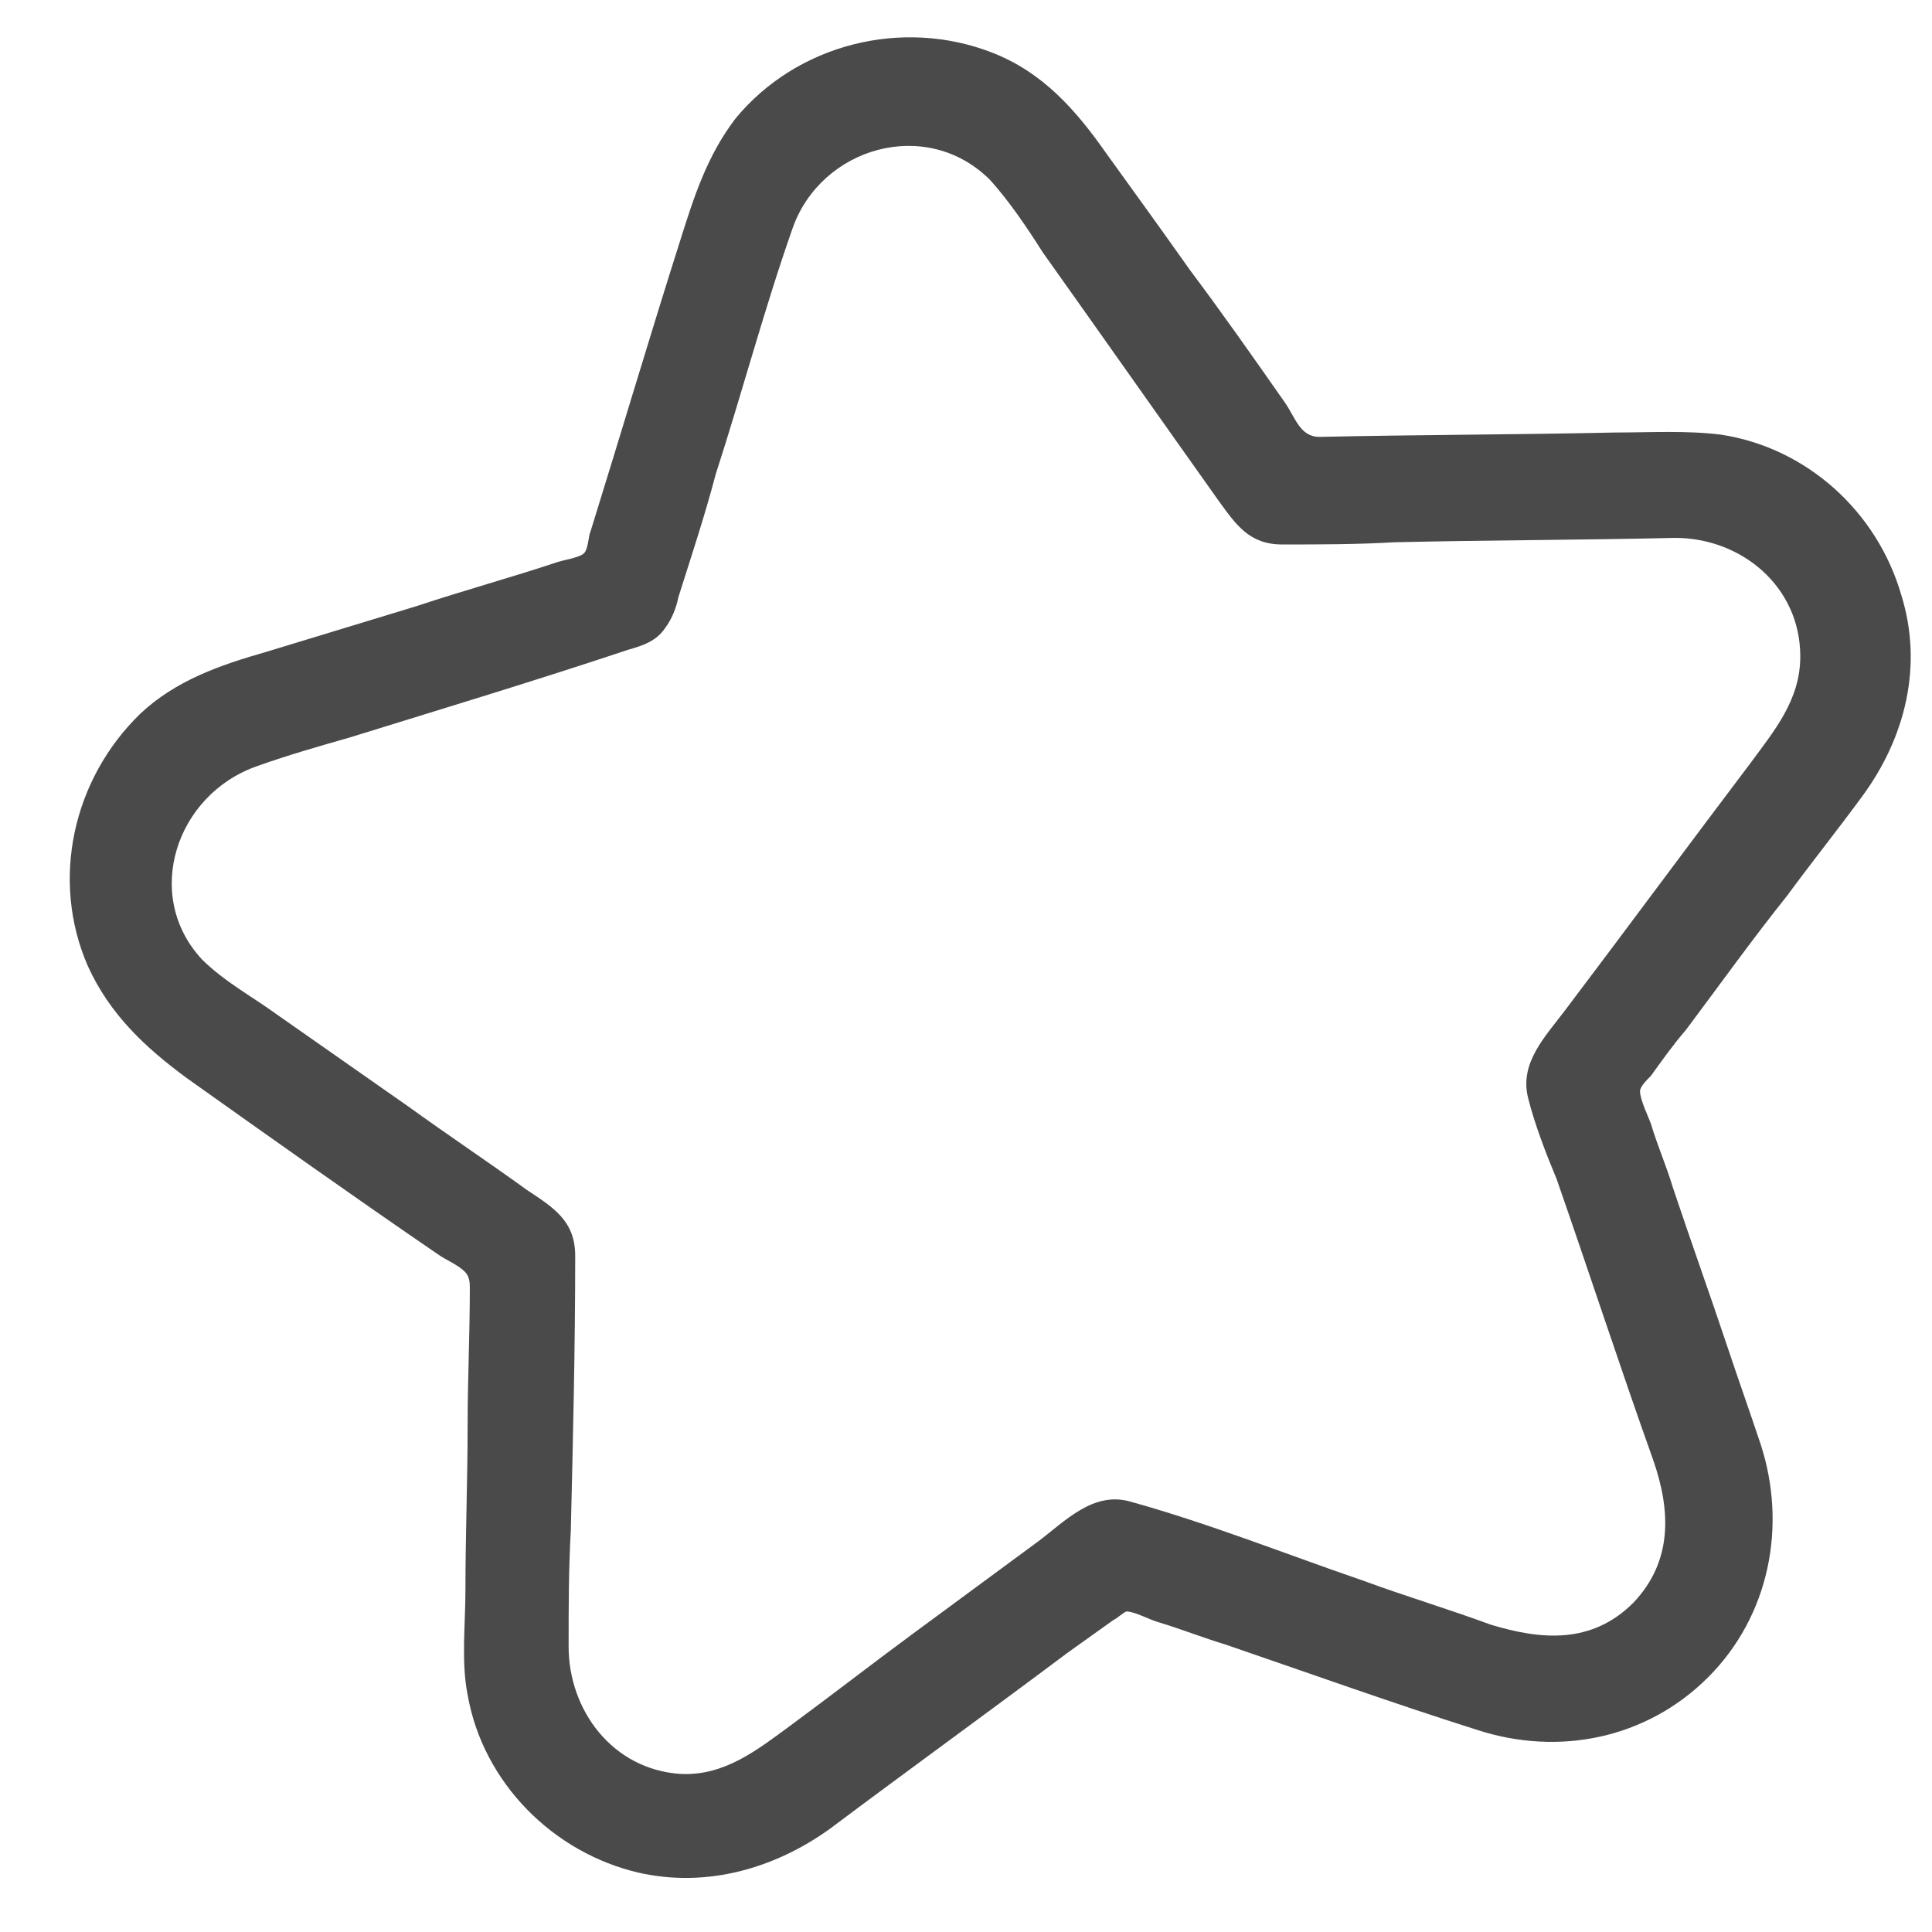 <svg width="1024" height="1024" preserveAspectRatio="xMinYMid meet" version="1.1" viewBox="0 0 88 88" xmlns="http://www.w3.org/2000/svg">
  <path style="fill:#4a4a4a" d="m 74.4,73 c -1.9,1.9 -4.2,1.7 -6.5,1 -1.9,-0.7 -3.9,-1.3 -5.8,-2 -3.5,-1.2 -7,-2.6 -10.6,-3.6 -1.7,-0.5 -3,0.9 -4.2,1.8 l -5.7,4.2 c -1.9,1.4 -3.7,2.8 -5.6,4.2 -1.5,1.1 -3,2.3 -5,2.2 -3.1,-0.2 -5.1,-2.9 -5.1,-5.8 0,-1.8 0,-3.5 0.1,-5.3 0.1,-4.2 0.2,-8.3 0.2,-12.5 0,-1.6 -1,-2.2 -2.2,-3 -1.8,-1.3 -3.6,-2.5 -5.4,-3.8 l -6,-4.2 C 11.5,45.4 10.2,44.7 9.2,43.7 6.5,40.8 8,36.2 11.7,34.9 c 1.4,-0.5 2.8,-0.9 4.2,-1.3 4.2,-1.3 8.5,-2.6 12.7,-4 0.7,-0.2 1.3,-0.4 1.7,-1 0.3,-0.4 0.5,-0.9 0.6,-1.4 0.6,-1.9 1.2,-3.7 1.7,-5.6 1.2,-3.7 2.2,-7.5 3.5,-11.2 1.3,-3.7 6.1,-5.1 9,-2.2 0.9,1 1.7,2.2 2.4,3.3 2.7,3.8 5.3,7.5 8,11.3 0.8,1.1 1.4,2 2.9,2 1.7,0 3.4,0 5.1,-0.1 4.3,-0.1 8.5,-0.1 12.8,-0.2 3,0 5.7,2.2 5.7,5.4 0,2 -1.2,3.4 -2.3,4.9 -2.8,3.7 -5.6,7.5 -8.4,11.2 -0.9,1.2 -2.1,2.4 -1.7,4 0.3,1.2 0.8,2.5 1.3,3.7 1.5,4.3 2.9,8.6 4.4,12.8 0.8,2.3 0.9,4.6 -0.9,6.5 m 3.4,3.4 c 2.8,-2.8 3.6,-6.9 2.4,-10.6 -0.5,-1.5 -1,-2.9 -1.5,-4.4 -0.8,-2.4 -1.7,-4.9 -2.5,-7.3 -0.3,-1 -0.7,-1.9 -1,-2.9 -0.1,-0.3 -0.5,-1.1 -0.5,-1.5 0,-0.2 0.3,-0.5 0.5,-0.7 0.5,-0.7 1,-1.4 1.6,-2.1 1.5,-2 3,-4.1 4.6,-6.1 1.1,-1.5 2.3,-3 3.4,-4.5 2,-2.7 2.8,-6 1.8,-9.2 -1.1,-3.8 -4.3,-6.7 -8.2,-7.3 -1.6,-0.2 -3.2,-0.1 -4.8,-0.1 -4.5,0.1 -9,0.1 -13.5,0.2 -0.9,0 -1.1,-0.9 -1.6,-1.6 -1.4,-2 -2.8,-4 -4.3,-6 C 53,10.6 51.7,8.8 50.4,7 49,5 47.5,3.3 45.2,2.4 41.1,0.8 36.3,2 33.5,5.4 32.2,7.1 31.6,9 31,10.9 c -1.4,4.4 -2.7,8.8 -4.1,13.3 -0.1,0.2 -0.1,0.8 -0.3,1 -0.2,0.2 -0.9,0.3 -1.2,0.4 -2.1,0.7 -4.3,1.3 -6.4,2 l -6.9,2.1 C 10,30.3 8,31 6.4,32.5 3.3,35.5 2.3,40.1 4,44 c 1,2.2 2.6,3.7 4.5,5.1 3.8,2.7 7.6,5.4 11.4,8 0.4,0.3 1.2,0.6 1.4,1 0.1,0.2 0.1,0.4 0.1,0.6 0,2.1 -0.1,4.1 -0.1,6.2 0,2.5 -0.1,5 -0.1,7.5 0,1.6 -0.2,3.3 0.1,4.8 0.7,4 3.9,7.2 7.8,8.1 3.1,0.7 6.2,-0.2 8.7,-2 3.6,-2.7 7.2,-5.3 10.8,-8 l 2.1,-1.5 c 0.2,-0.1 0.4,-0.3 0.6,-0.4 0.4,0 1.1,0.4 1.5,0.5 1,0.3 2,0.7 3,1 3.8,1.3 7.7,2.7 11.5,3.9 3.7,1.2 7.7,0.4 10.5,-2.4 z" />
</svg>